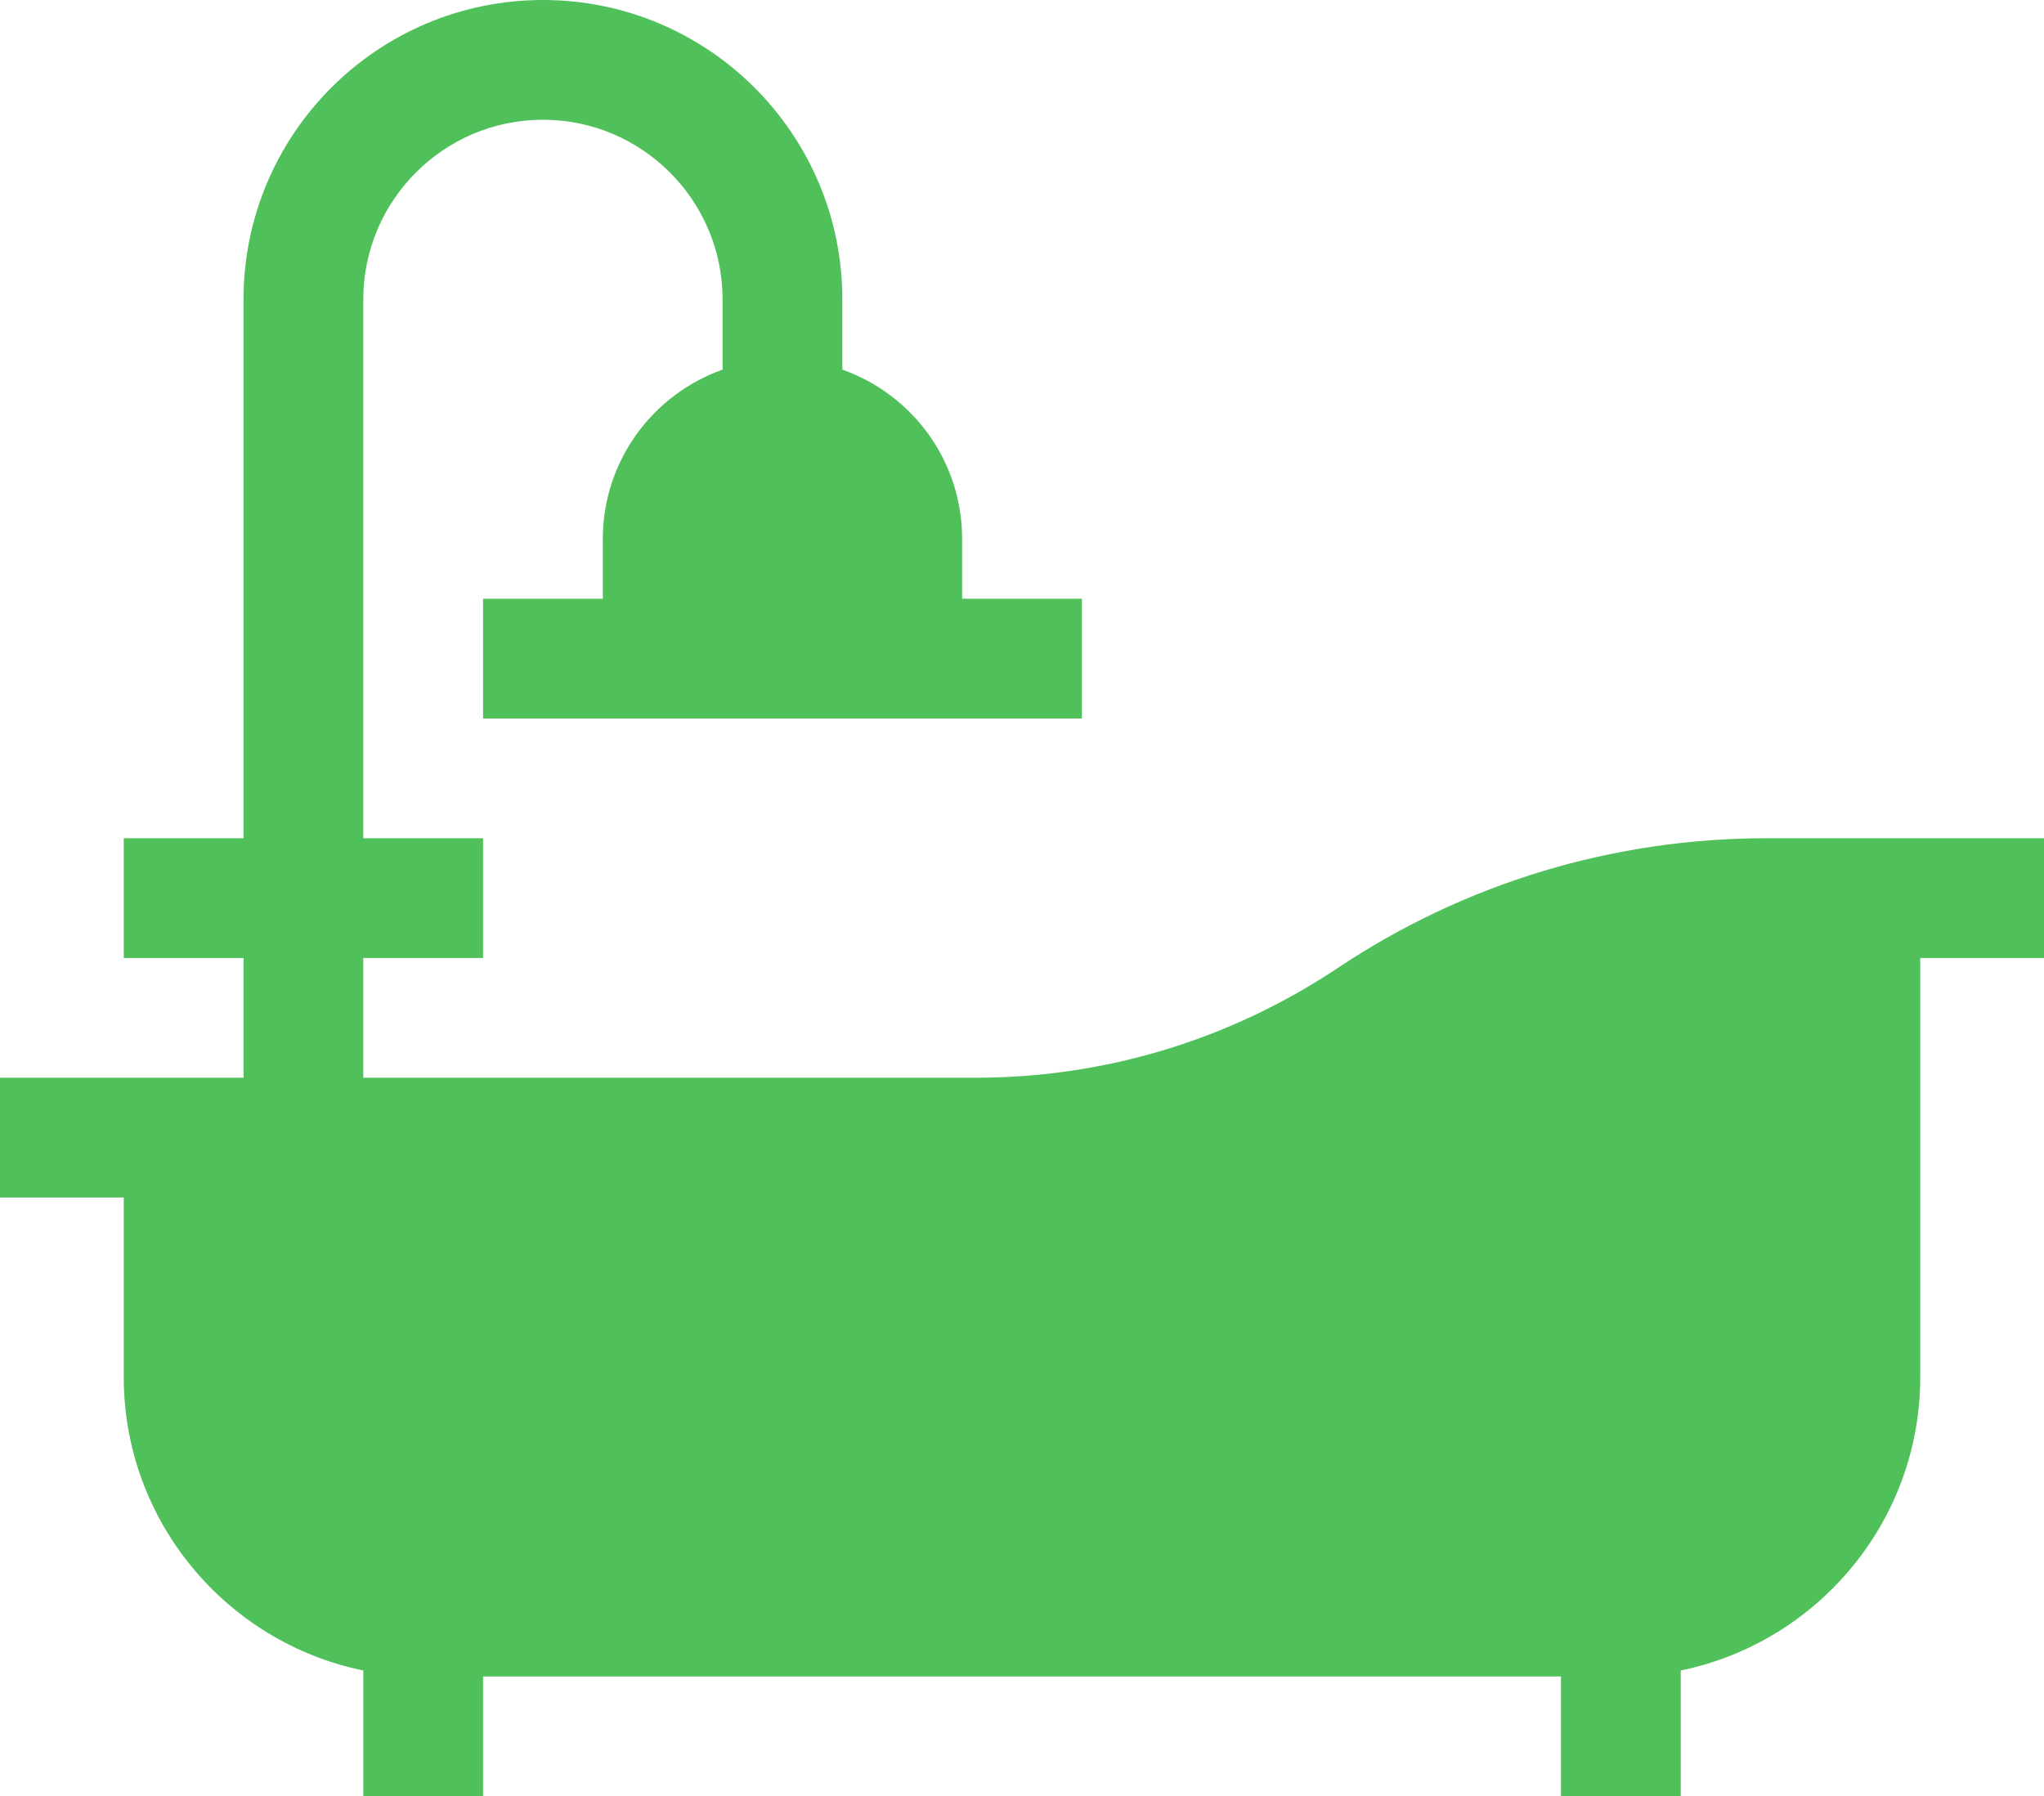 <?xml version="1.0" encoding="utf-8"?>
<!-- Generator: Adobe Illustrator 22.0.0, SVG Export Plug-In . SVG Version: 6.00 Build 0)  -->
<svg version="1.1" id="Layer_1" xmlns="http://www.w3.org/2000/svg" xmlns:xlink="http://www.w3.org/1999/xlink" x="0px" y="0px"
	 viewBox="0 0 512 450" style="enable-background:new 0 0 512 450;" xml:space="preserve">
<style type="text/css">
	.st0{fill:#50C05A;}
</style>
<path class="st0" d="M512,210h-69.5c-38.3,0-75.5,11.2-107.4,32.5c-27,18-58.3,27.5-90.7,27.5H91v-30h30v-30H91V75
	c0-24.8,20.2-45,45-45s45,20.2,45,45v17.6c-17.5,6.2-30,22.9-30,42.4v15h-30v30h150v-30h-30v-15c0-19.6-12.5-36.2-30-42.4V75
	c0-41.4-33.6-75-75-75S61,33.6,61,75v135H31v30h30v30H0v30h31v45c0,36.2,25.8,66.5,60,73.5V450h30v-30h270v30h30v-31.5
	c34.2-7,60-37.3,60-73.5V240h31V210z"/>
</svg>
